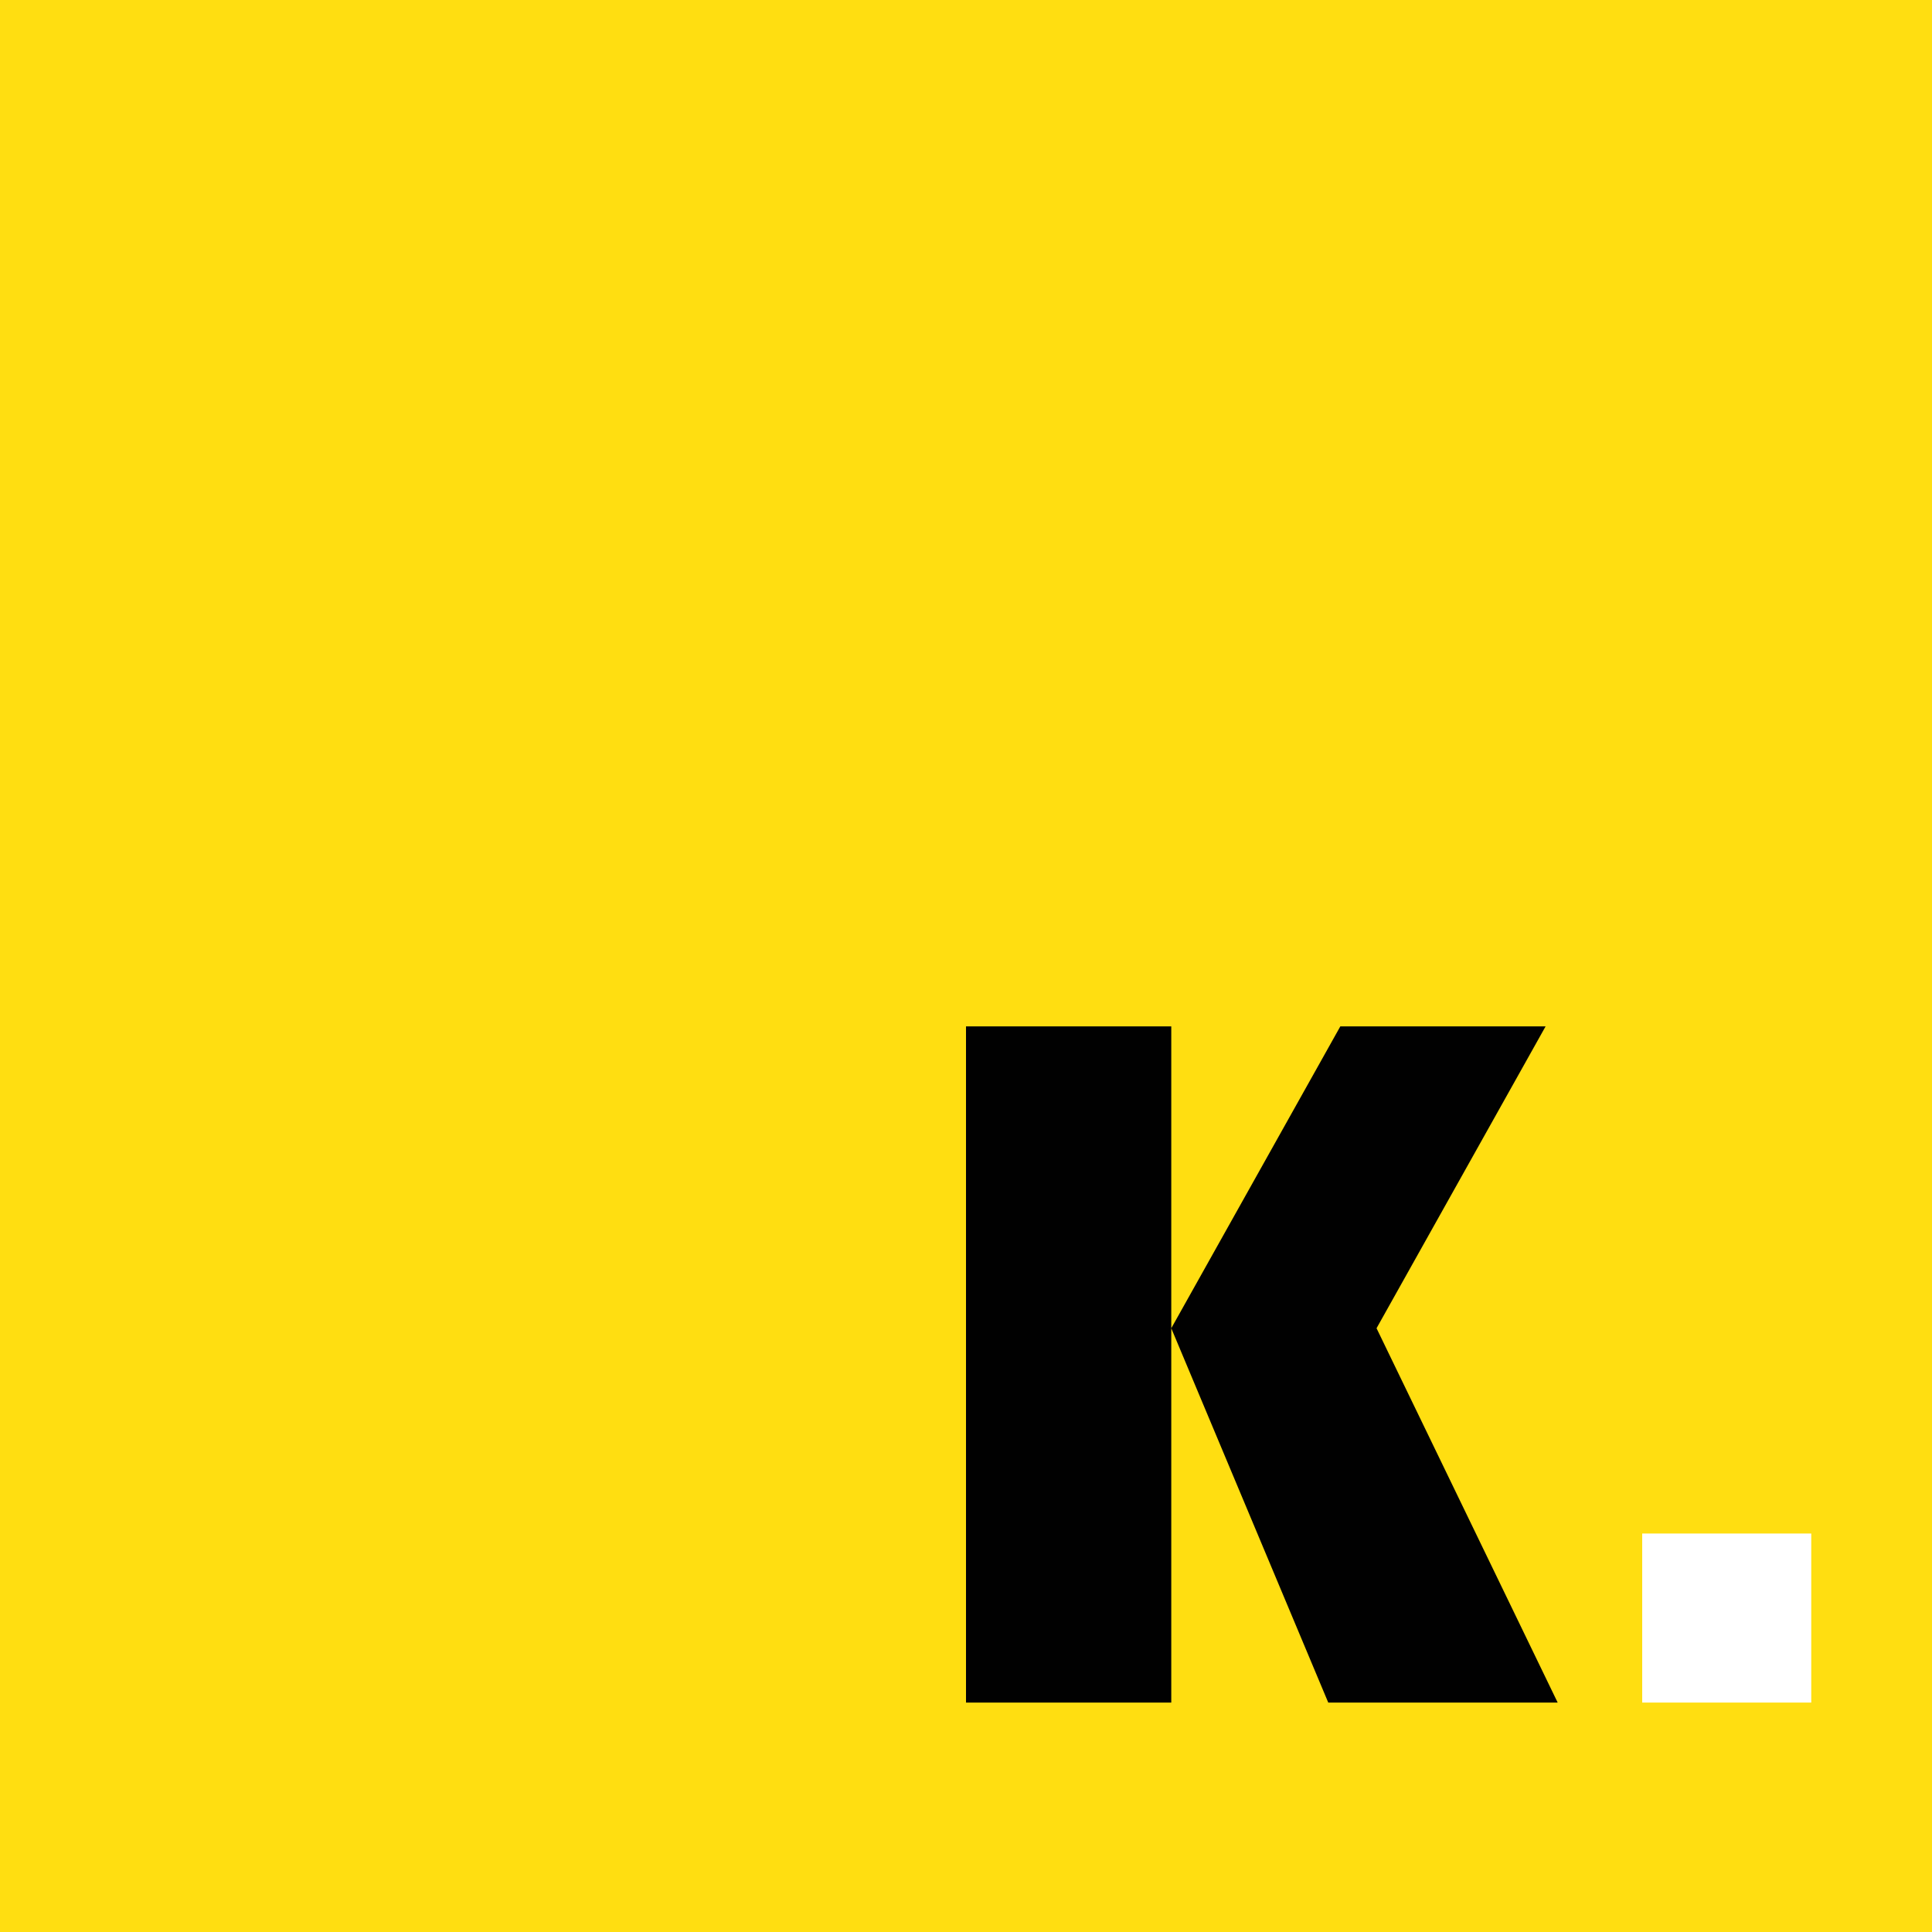 <?xml version="1.0" encoding="utf-8"?>
<!-- Generator: Adobe Illustrator 22.0.1, SVG Export Plug-In . SVG Version: 6.00 Build 0)  -->
<svg version="1.1" id="Layer_1" xmlns="http://www.w3.org/2000/svg" xmlns:xlink="http://www.w3.org/1999/xlink" x="0px" y="0px"
	 viewBox="0 0 16 16" style="enable-background:new 0 0 16 16;" xml:space="preserve">
<style type="text/css">
	.st0{fill:#FFDE11;}
	.st1{fill:#010101;}
	.st2{fill:#FFFFFF;}
	.st3{display:none;fill:#FFFFFF;}
</style>
<path class="st3" d="M11.8,9.2c0.4,0,0.7,0.1,0.9,0.4c0.3,0.3,0.4,0.6,0.4,0.9c0,0.4-0.1,0.7-0.4,0.9c-0.3,0.3-0.6,0.4-0.9,0.4
	c-0.4,0-0.7-0.1-1-0.4c-0.2-0.2-0.4-0.6-0.4-1c0-0.4,0.1-0.7,0.4-1S11.4,9.2,11.8,9.2z"/>
<g>
	<rect x="0" class="st0" width="16" height="16"/>
	<g>
		<path class="st1" d="M9.7,8.5v5.6H8V8.5H9.7z M12.8,8.5L11.4,11l1.5,3.1H11L9.7,11l1.4-2.5C11.2,8.5,12.8,8.5,12.8,8.5z"/>
		<rect x="13.6" y="12.7" class="st2" width="1.4" height="1.4"/>
	</g>
</g>
</svg>
